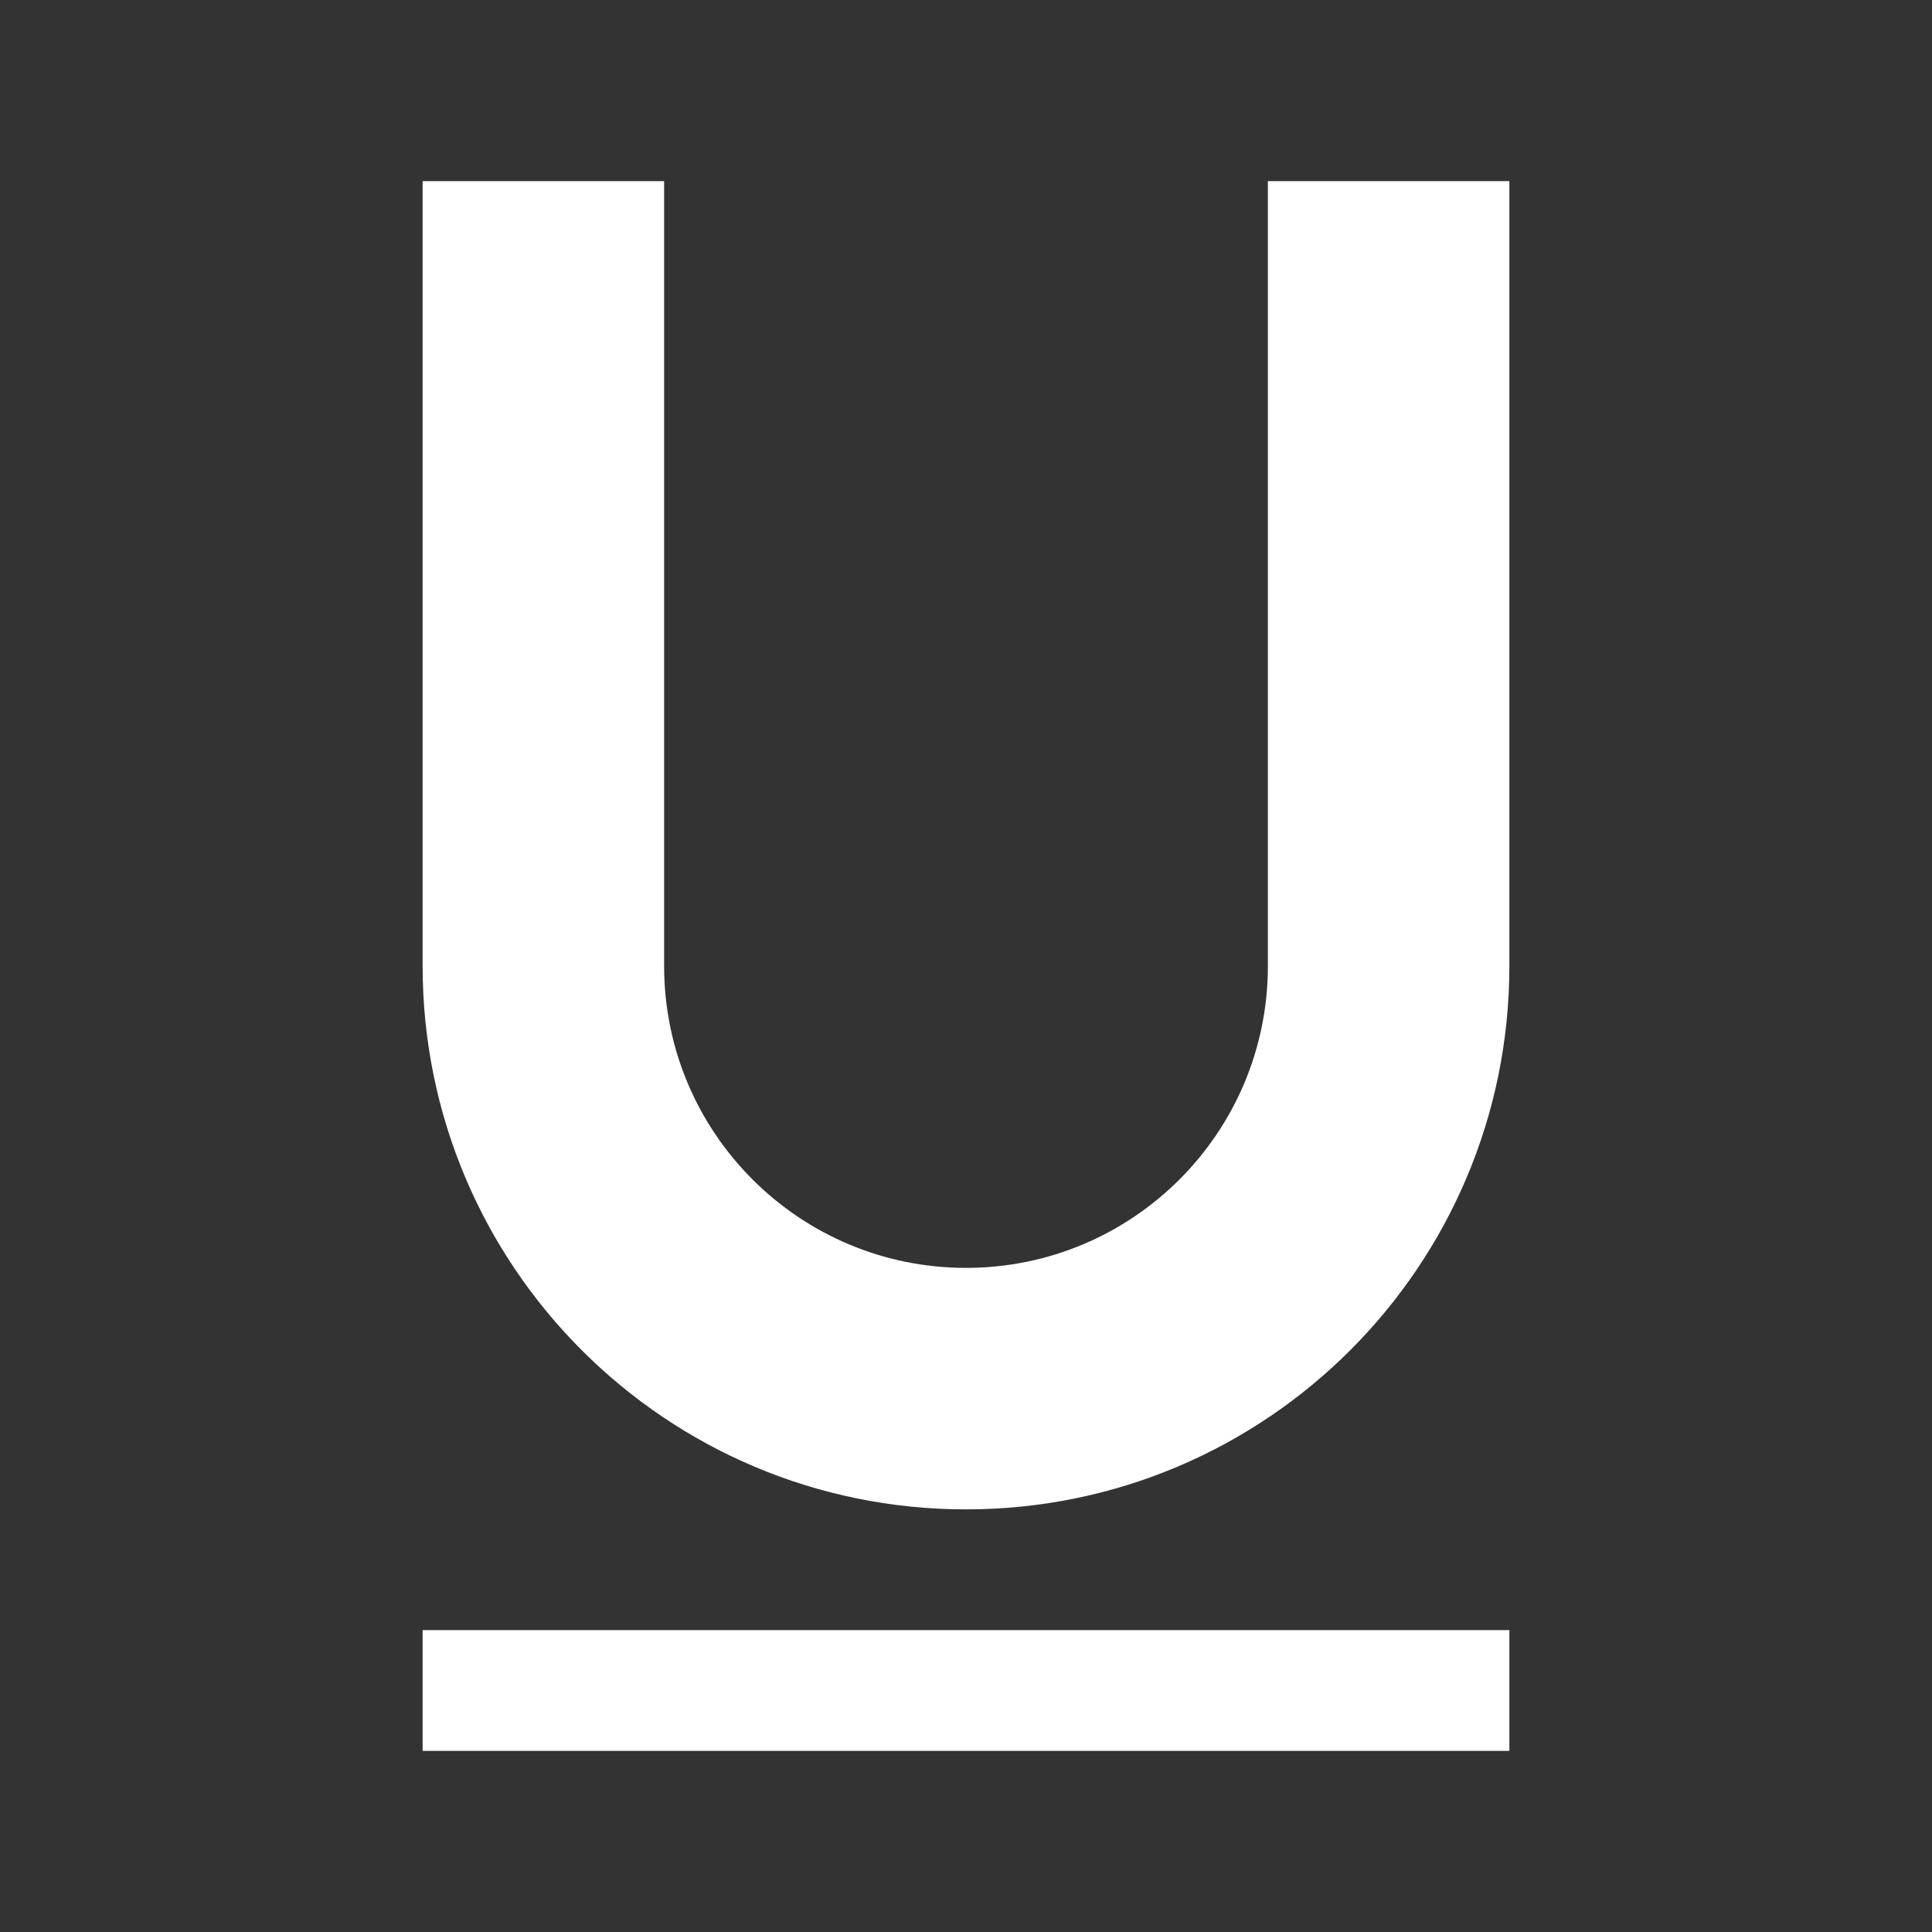 <?xml version="1.0" encoding="utf-8"?>
<!-- Generator: Adobe Illustrator 17.1.0, SVG Export Plug-In . SVG Version: 6.00 Build 0)  -->
<!DOCTYPE svg PUBLIC "-//W3C//DTD SVG 1.1//EN" "http://www.w3.org/Graphics/SVG/1.1/DTD/svg11.dtd">
<svg version="1.1" id="Layer_1" xmlns="http://www.w3.org/2000/svg" xmlns:xlink="http://www.w3.org/1999/xlink" x="0px" y="0px"
	 width="32px" height="32px" viewBox="0 0 32 32" enable-background="new 0 0 32 32" xml:space="preserve">
<rect x="0" y="0" width="32" height="32" style="fill:#333333;stroke:none;opacity:1;fill-opacity:1"/>
<style type="text/css" >
  <![CDATA[
	path, rect{
		fill: #FFFFFF;
		strock: #FFFFFF;
	}
  ]]>
</style>

<g>
	<rect x="7" y="27" width="18" height="2"/>
	<path d="M21,3v13c0,2.762-2.238,5-5,5s-5-2.238-5-5V3H7v13c0,4.971,4.029,9,9,9s9-4.029,9-9V3H21z"/>
</g>
</svg>
